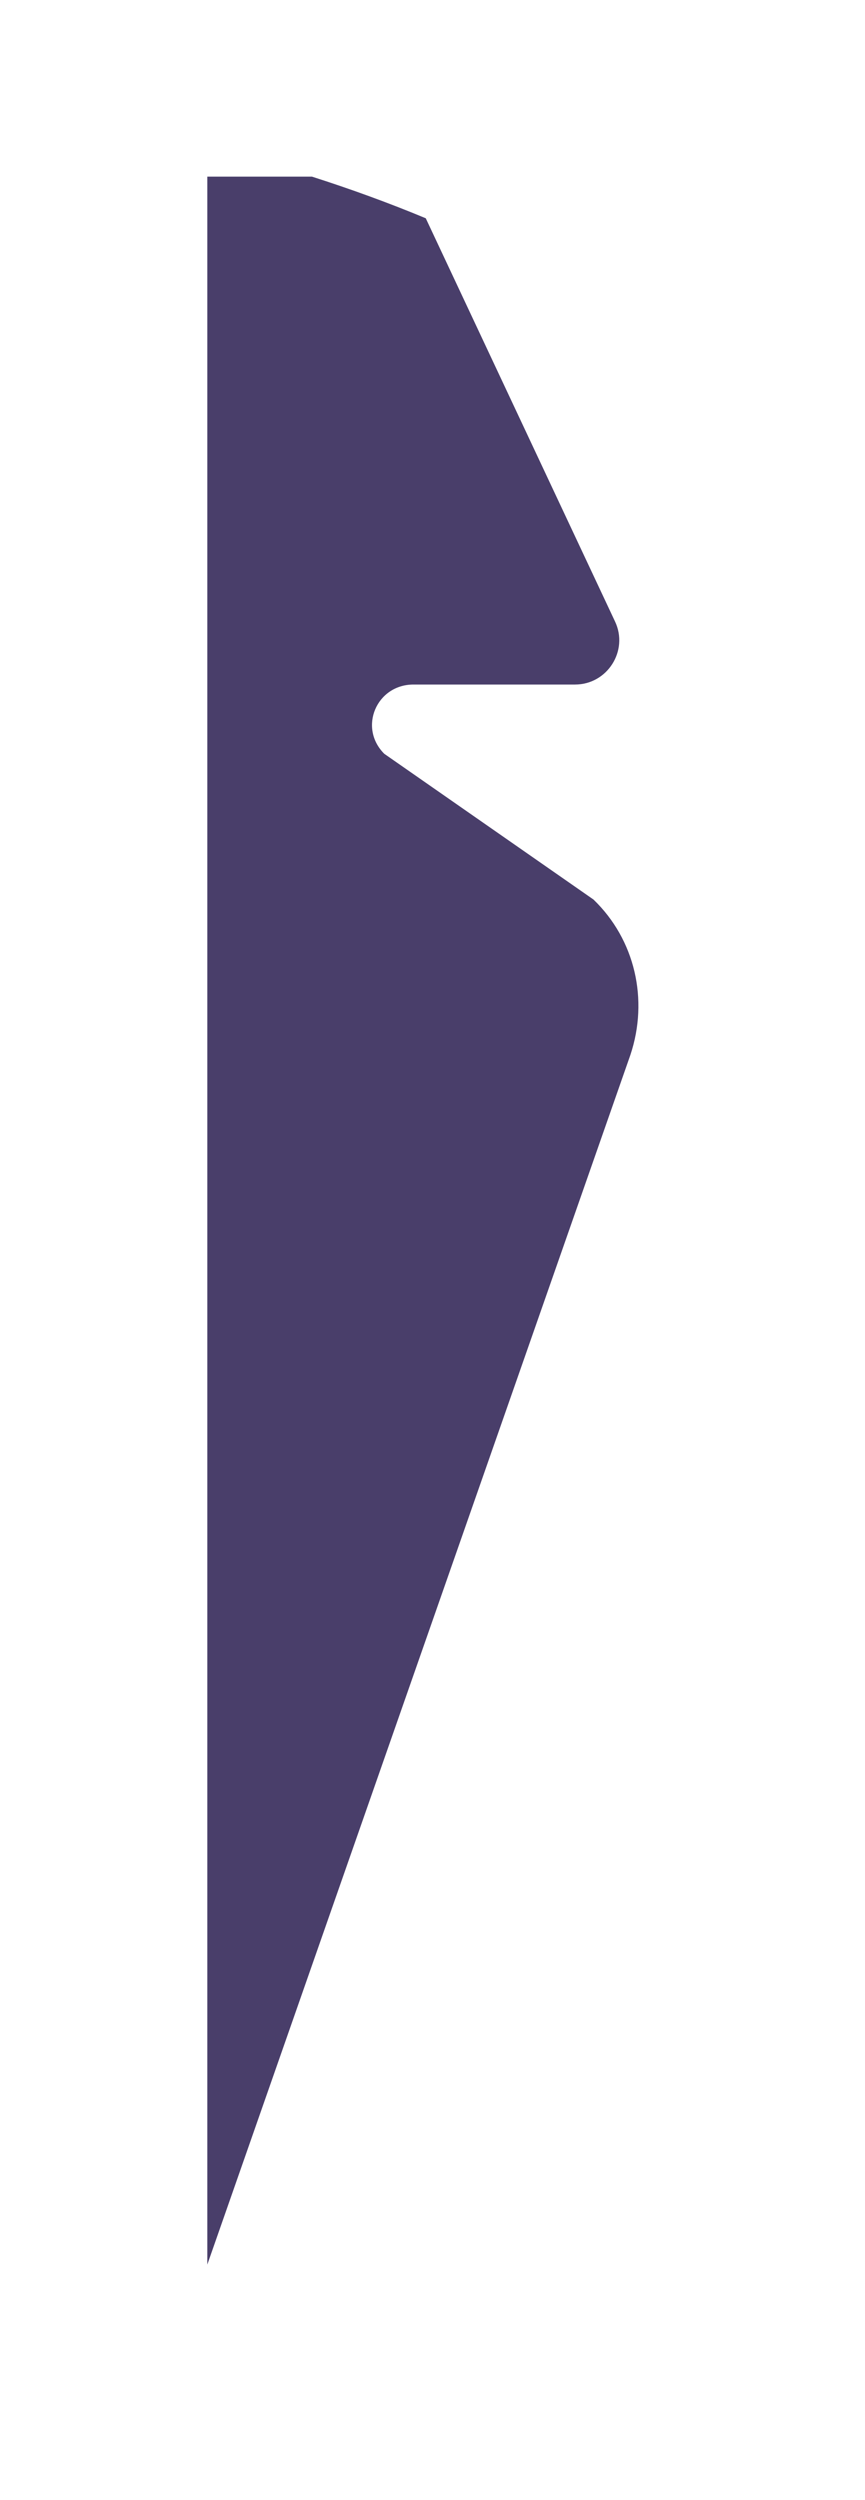 <?xml version="1.0" encoding="UTF-8" standalone="no"?><svg width='9' height='26' viewBox='0 0 9 26' fill='none' xmlns='http://www.w3.org/2000/svg'>
<g filter='url(#filter0_f_1_574)'>
<path d='M6.175 9.355L3.998 7.839C3.726 7.567 3.918 7.119 4.302 7.119H5.983C6.319 7.119 6.543 6.767 6.399 6.463L4.43 2.27C4.046 2.11 3.646 1.965 3.246 1.837H2.157V23.551L6.559 10.971C6.751 10.395 6.607 9.771 6.175 9.355Z' fill='#493E6A'/>
</g>
<defs>
<filter id='filter0_f_1_574' x='0.642' y='0.322' width='7.516' height='24.745' filterUnits='userSpaceOnUse' color-interpolation-filters='sRGB'>
<feFlood flood-opacity='0' result='BackgroundImageFix'/>
<feBlend mode='normal' in='SourceGraphic' in2='BackgroundImageFix' result='shape'/>
<feGaussianBlur stdDeviation='0.758' result='effect1_foregroundBlur_1_574'/>
</filter>
</defs>
</svg>
